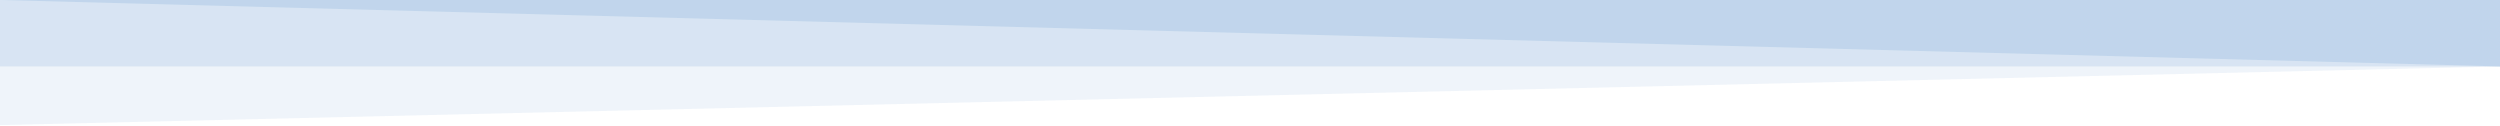 <svg xmlns="http://www.w3.org/2000/svg" viewBox="0 0 2600 131.1" preserveAspectRatio="none">
	<path class="elementor-shape-fill" d="M0 0L2600 0 2600 69.1 0 0z" fill="#C2D7ED"></path>
	<path class="elementor-shape-fill" style="opacity:0.5" d="M0 0L2600 0 2600 69.1 0 69.1z" fill="#C2D7ED"></path>
	<path class="elementor-shape-fill" style="opacity:0.25" d="M2600 0L0 0 0 130.1 2600 69.1z" fill="#C2D7ED"></path>
</svg>